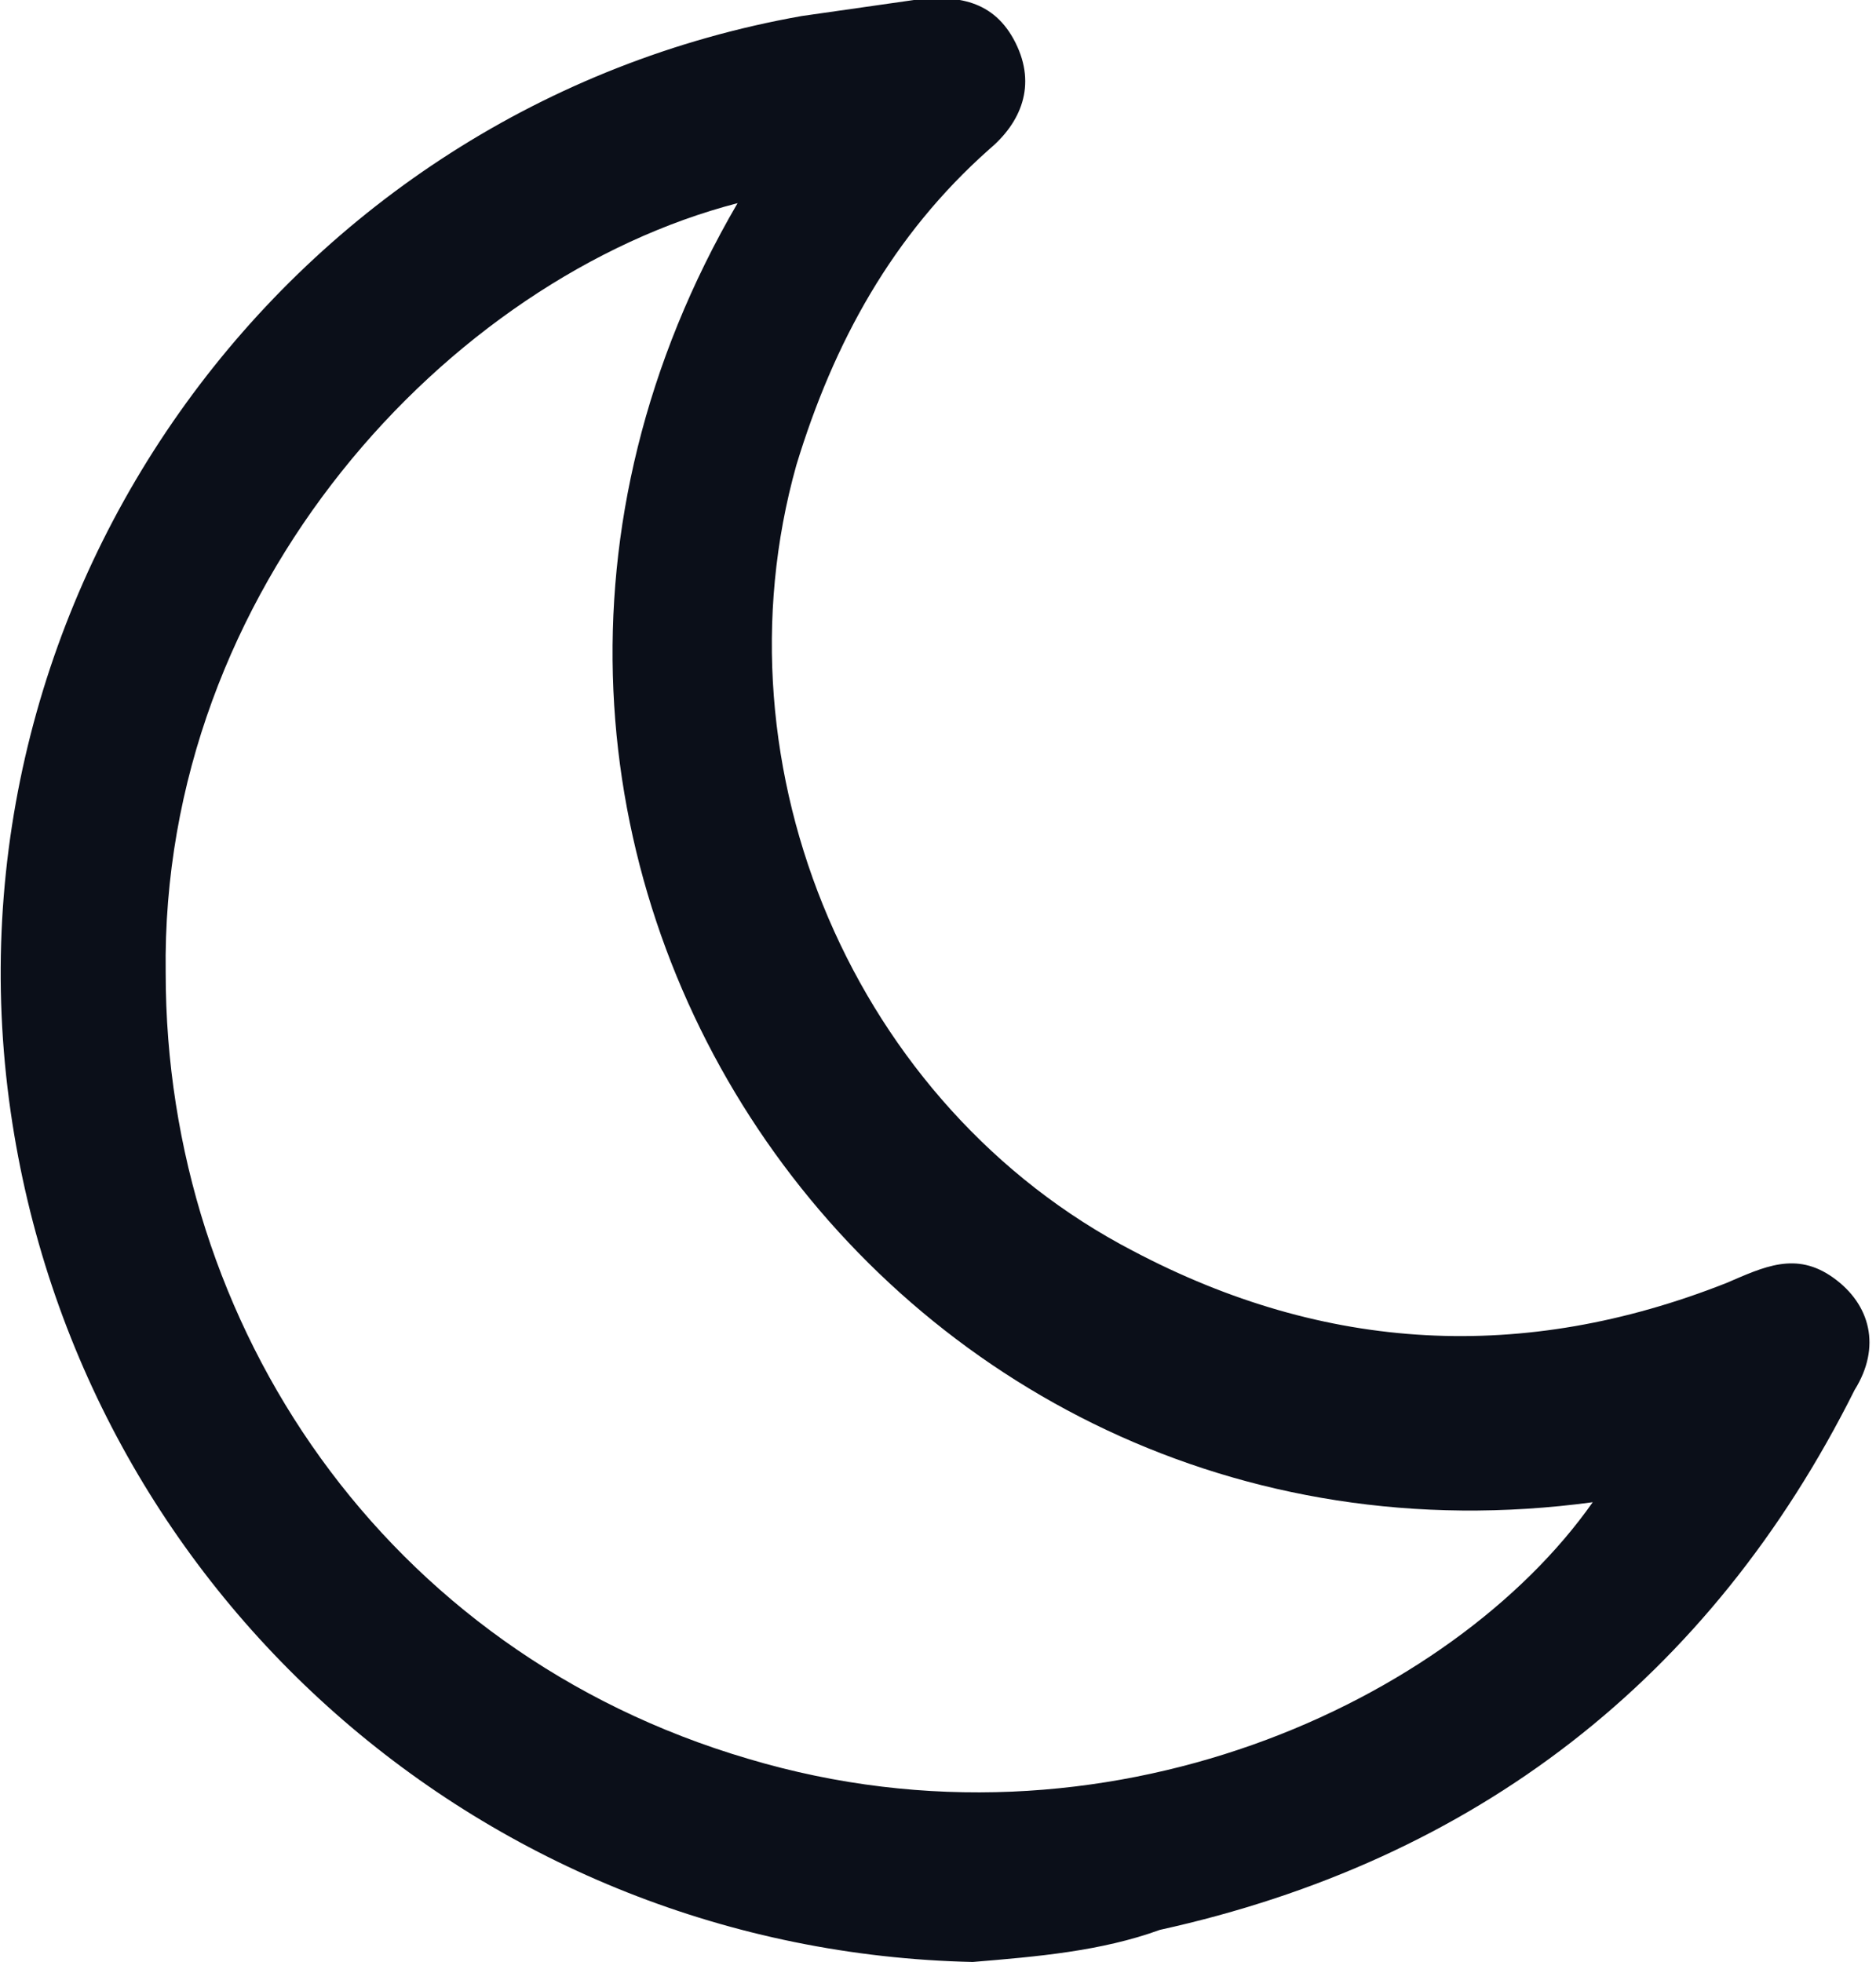 <?xml version="1.0" encoding="utf-8"?>
<!-- Generator: Adobe Illustrator 18.0.0, SVG Export Plug-In . SVG Version: 6.00 Build 0)  -->
<!DOCTYPE svg PUBLIC "-//W3C//DTD SVG 1.1//EN" "http://www.w3.org/Graphics/SVG/1.1/DTD/svg11.dtd">
<svg version="1.1" id="Layer_1" xmlns="http://www.w3.org/2000/svg" xmlns:xlink="http://www.w3.org/1999/xlink" x="0px" y="0px"
	 width="35.1px" height="36.7px" viewBox="0 0 35.1 36.7" enable-background="new 0 0 35.1 36.7" xml:space="preserve">
<path fill="#0B0F19" d="M18.2,36.7c-9.1-0.2-16.7-6.9-18-15.9C-1.2,11.1,5.4,2,15,0.3c0.7-0.1,1.4-0.2,2.1-0.3
	c0.8-0.1,1.5,0,1.9,0.8c0.4,0.8,0.1,1.5-0.5,2c-1.8,1.6-2.9,3.6-3.6,5.9c-1.6,5.7,1.1,12,6.3,14.7c3.6,1.9,7.3,2.1,11.1,0.6
	c0.7-0.3,1.3-0.6,2-0.1c0.7,0.5,0.9,1.3,0.4,2.1c-2.7,5.4-7.1,8.8-13,10.1C20.6,36.5,19.4,36.6,18.2,36.7z M13.8,3.8
	C8.4,5.2,3,11,3.1,18.2c0,6.6,4.1,12.7,10.9,14.7c6.7,2,13.2-1.1,15.8-4.8C16.5,29.9,6.8,15.8,13.8,3.8z"/>
</svg>

